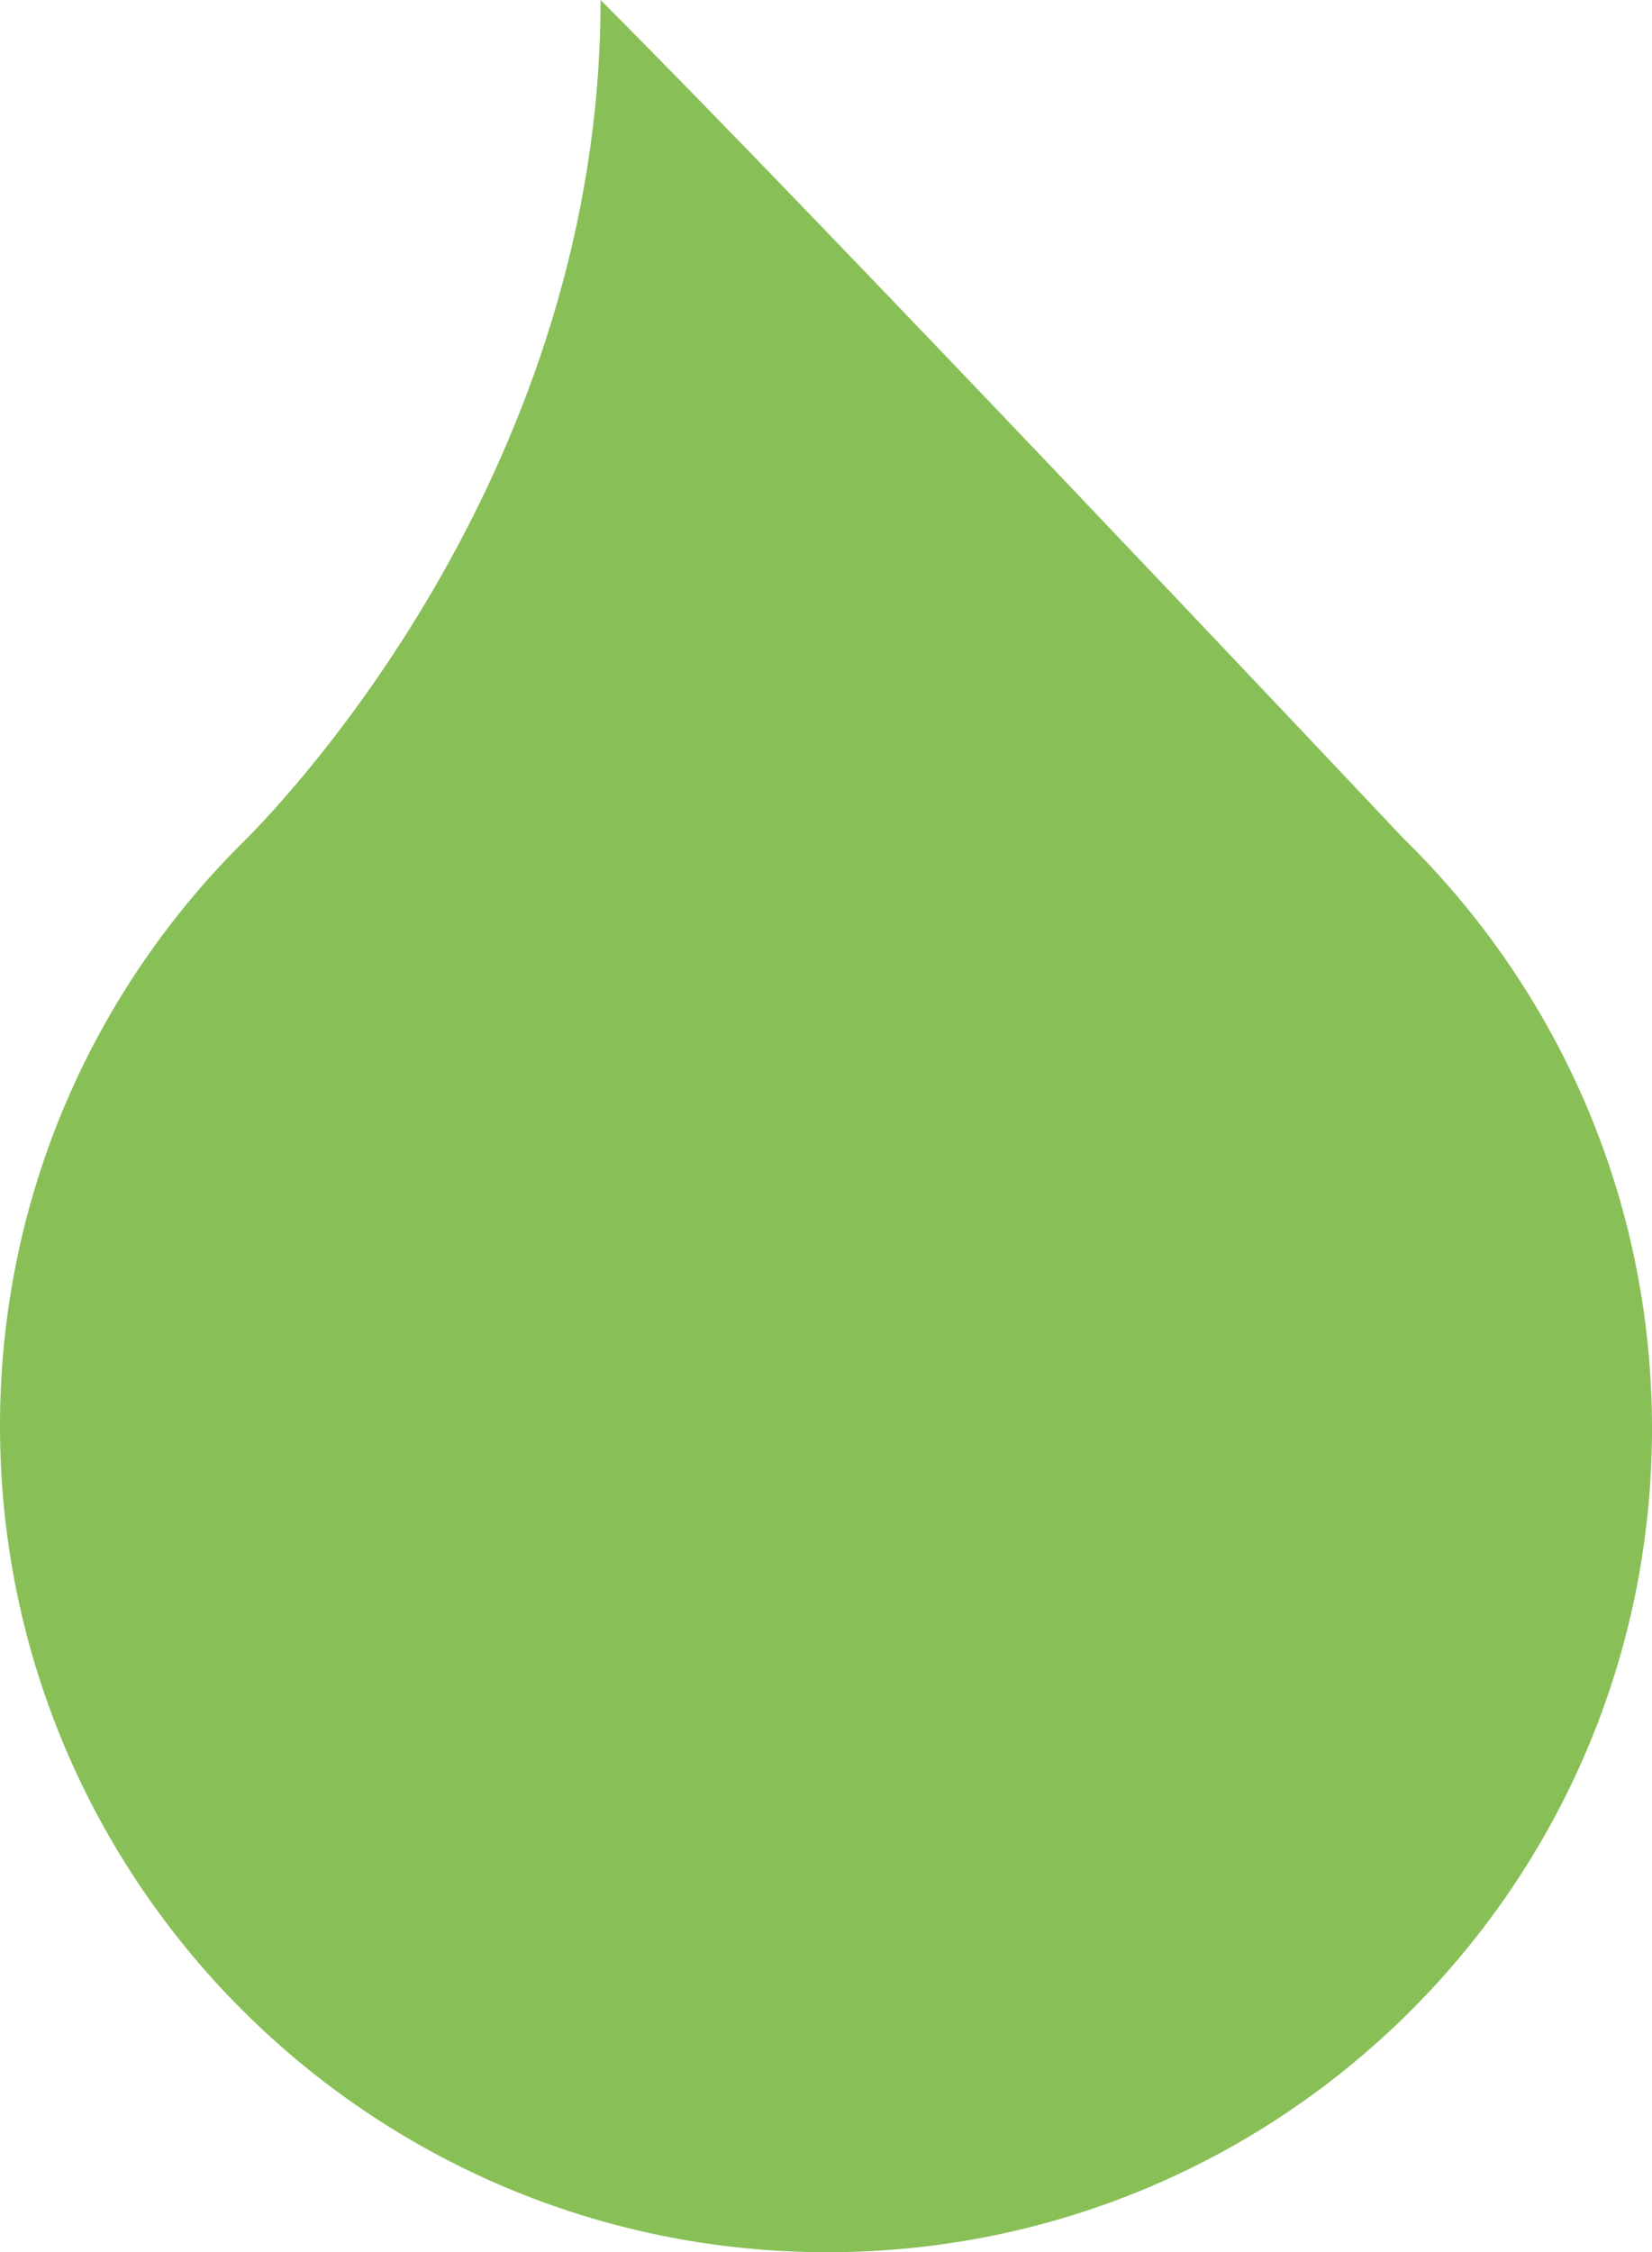 <?xml version="1.0" encoding="iso-8859-1"?>
<!-- Generator: Adobe Illustrator 16.0.0, SVG Export Plug-In . SVG Version: 6.00 Build 0)  -->
<!DOCTYPE svg PUBLIC "-//W3C//DTD SVG 1.1//EN" "http://www.w3.org/Graphics/SVG/1.1/DTD/svg11.dtd">
<svg version="1.1" id="Layer_1" xmlns="http://www.w3.org/2000/svg" xmlns:xlink="http://www.w3.org/1999/xlink" x="0px" y="0px"
	 width="44.046px" height="60.014px" viewBox="0 0 44.046 60.014" style="enable-background:new 0 0 44.046 60.014;"
	 xml:space="preserve">
<g id="Blur">
	<g>
		<path style="fill-rule:evenodd;clip-rule:evenodd;fill:#88C057;" d="M37.406,22.328C35.699,20.517,21.622,5.601,16.012,0
			c0,12.417-8.227,21.131-9.439,22.349C2.513,26.334-0.005,31.878,0,38.015c0.009,12.141,9.876,21.99,22.039,21.999
			c12.162,0.009,22.016-9.826,22.007-21.968C44.041,31.887,41.497,26.321,37.406,22.328z"/>
	</g>
</g>
<g id="Highlight_1_">
	<g>
		<path style="fill-rule:evenodd;clip-rule:evenodd;fill:#88C057;" d="M12.117,28.14c0.783-0.783,0.783-2.05,0-2.832
			c-0.783-0.781-2.053-0.781-2.836,0c-0.111,0.112-0.203,0.235-0.283,0.364c-3.201,3.359-4.854,7.64-4.959,11.961
			c-0.028,0.134-0.045,0.273-0.045,0.417c0,1.105,0.897,2.002,2.006,2.002c1.107,0,2.005-0.896,2.005-2.002
			c0-0.011-0.003-0.021-0.003-0.033c0.005-3.537,1.345-7.071,4.014-9.793C12.049,28.193,12.086,28.171,12.117,28.14z"/>
	</g>
</g>
<g>
</g>
<g>
</g>
<g>
</g>
<g>
</g>
<g>
</g>
<g>
</g>
<g>
</g>
<g>
</g>
<g>
</g>
<g>
</g>
<g>
</g>
<g>
</g>
<g>
</g>
<g>
</g>
<g>
</g>
</svg>
